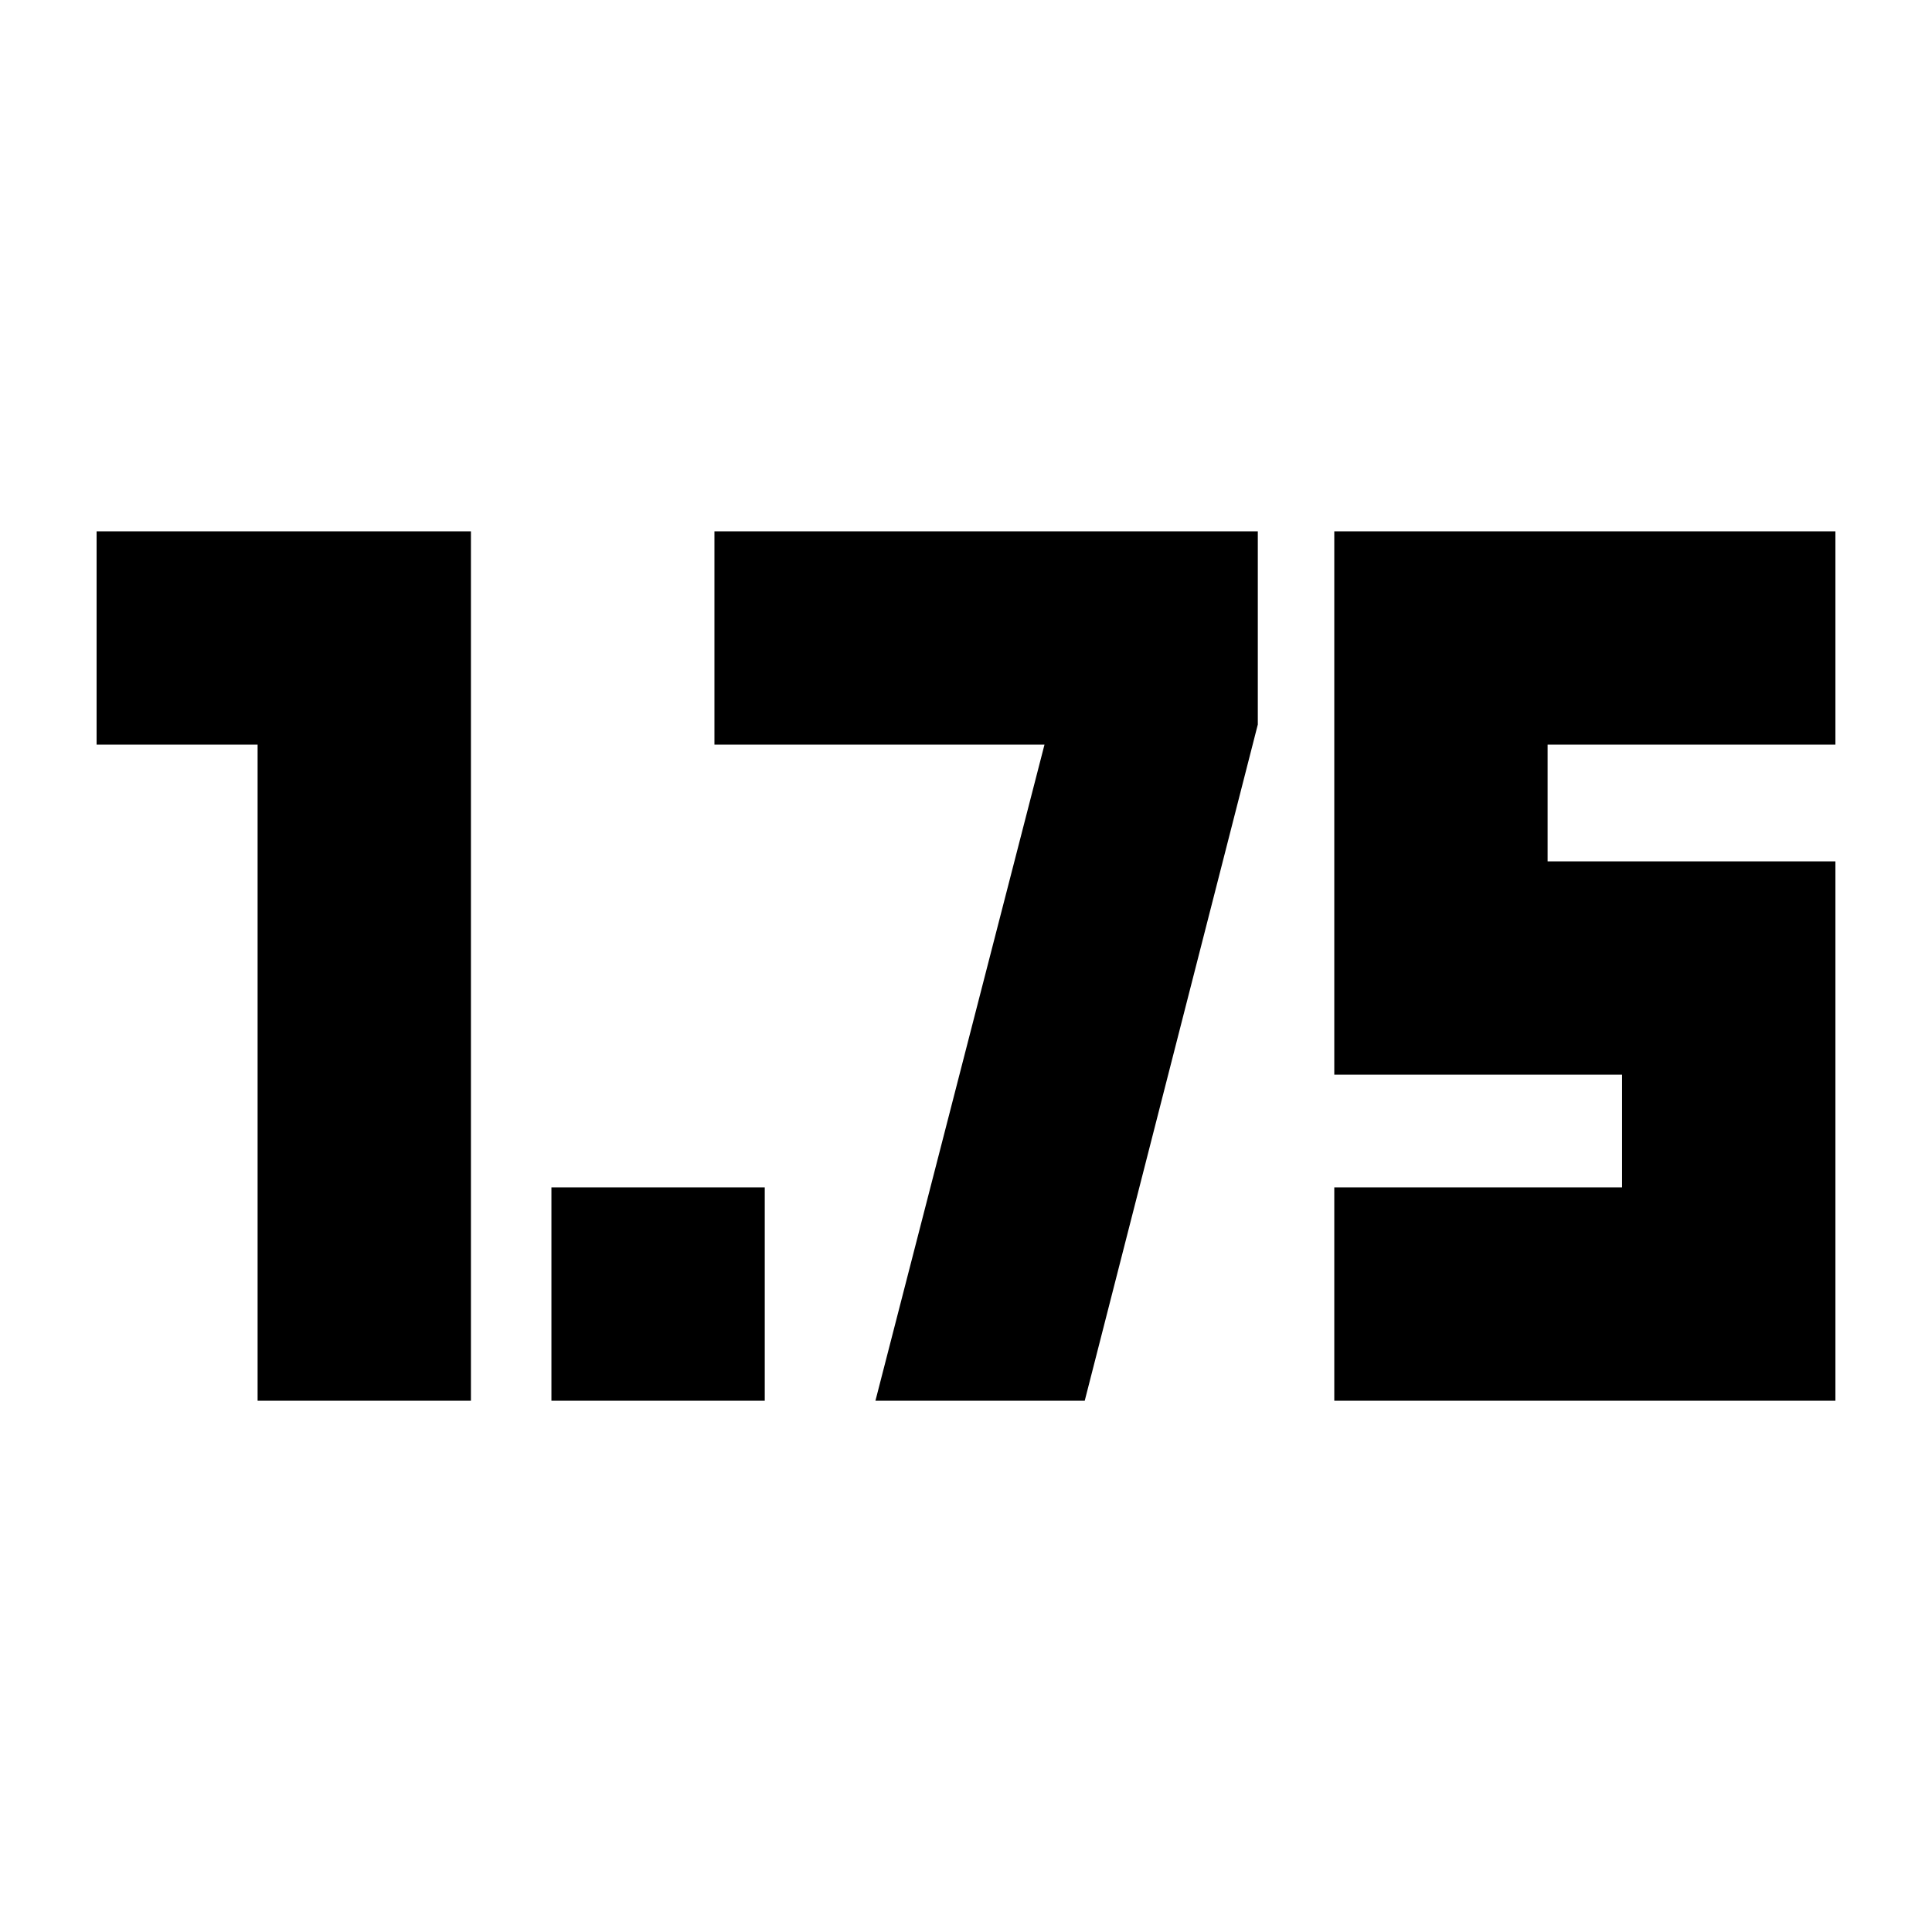 <svg xmlns="http://www.w3.org/2000/svg" height="24" viewBox="0 -960 960 960" width="24"><path d="M274-264v-106h106v106H274Zm389 0v-106h143v-56H663v-270h249v106H769v58h143v268H663Zm-535 0v-326H48v-106h186v432H128Zm307 0 84-326H355v-106h270v96l-86 336H435Z"/></svg>